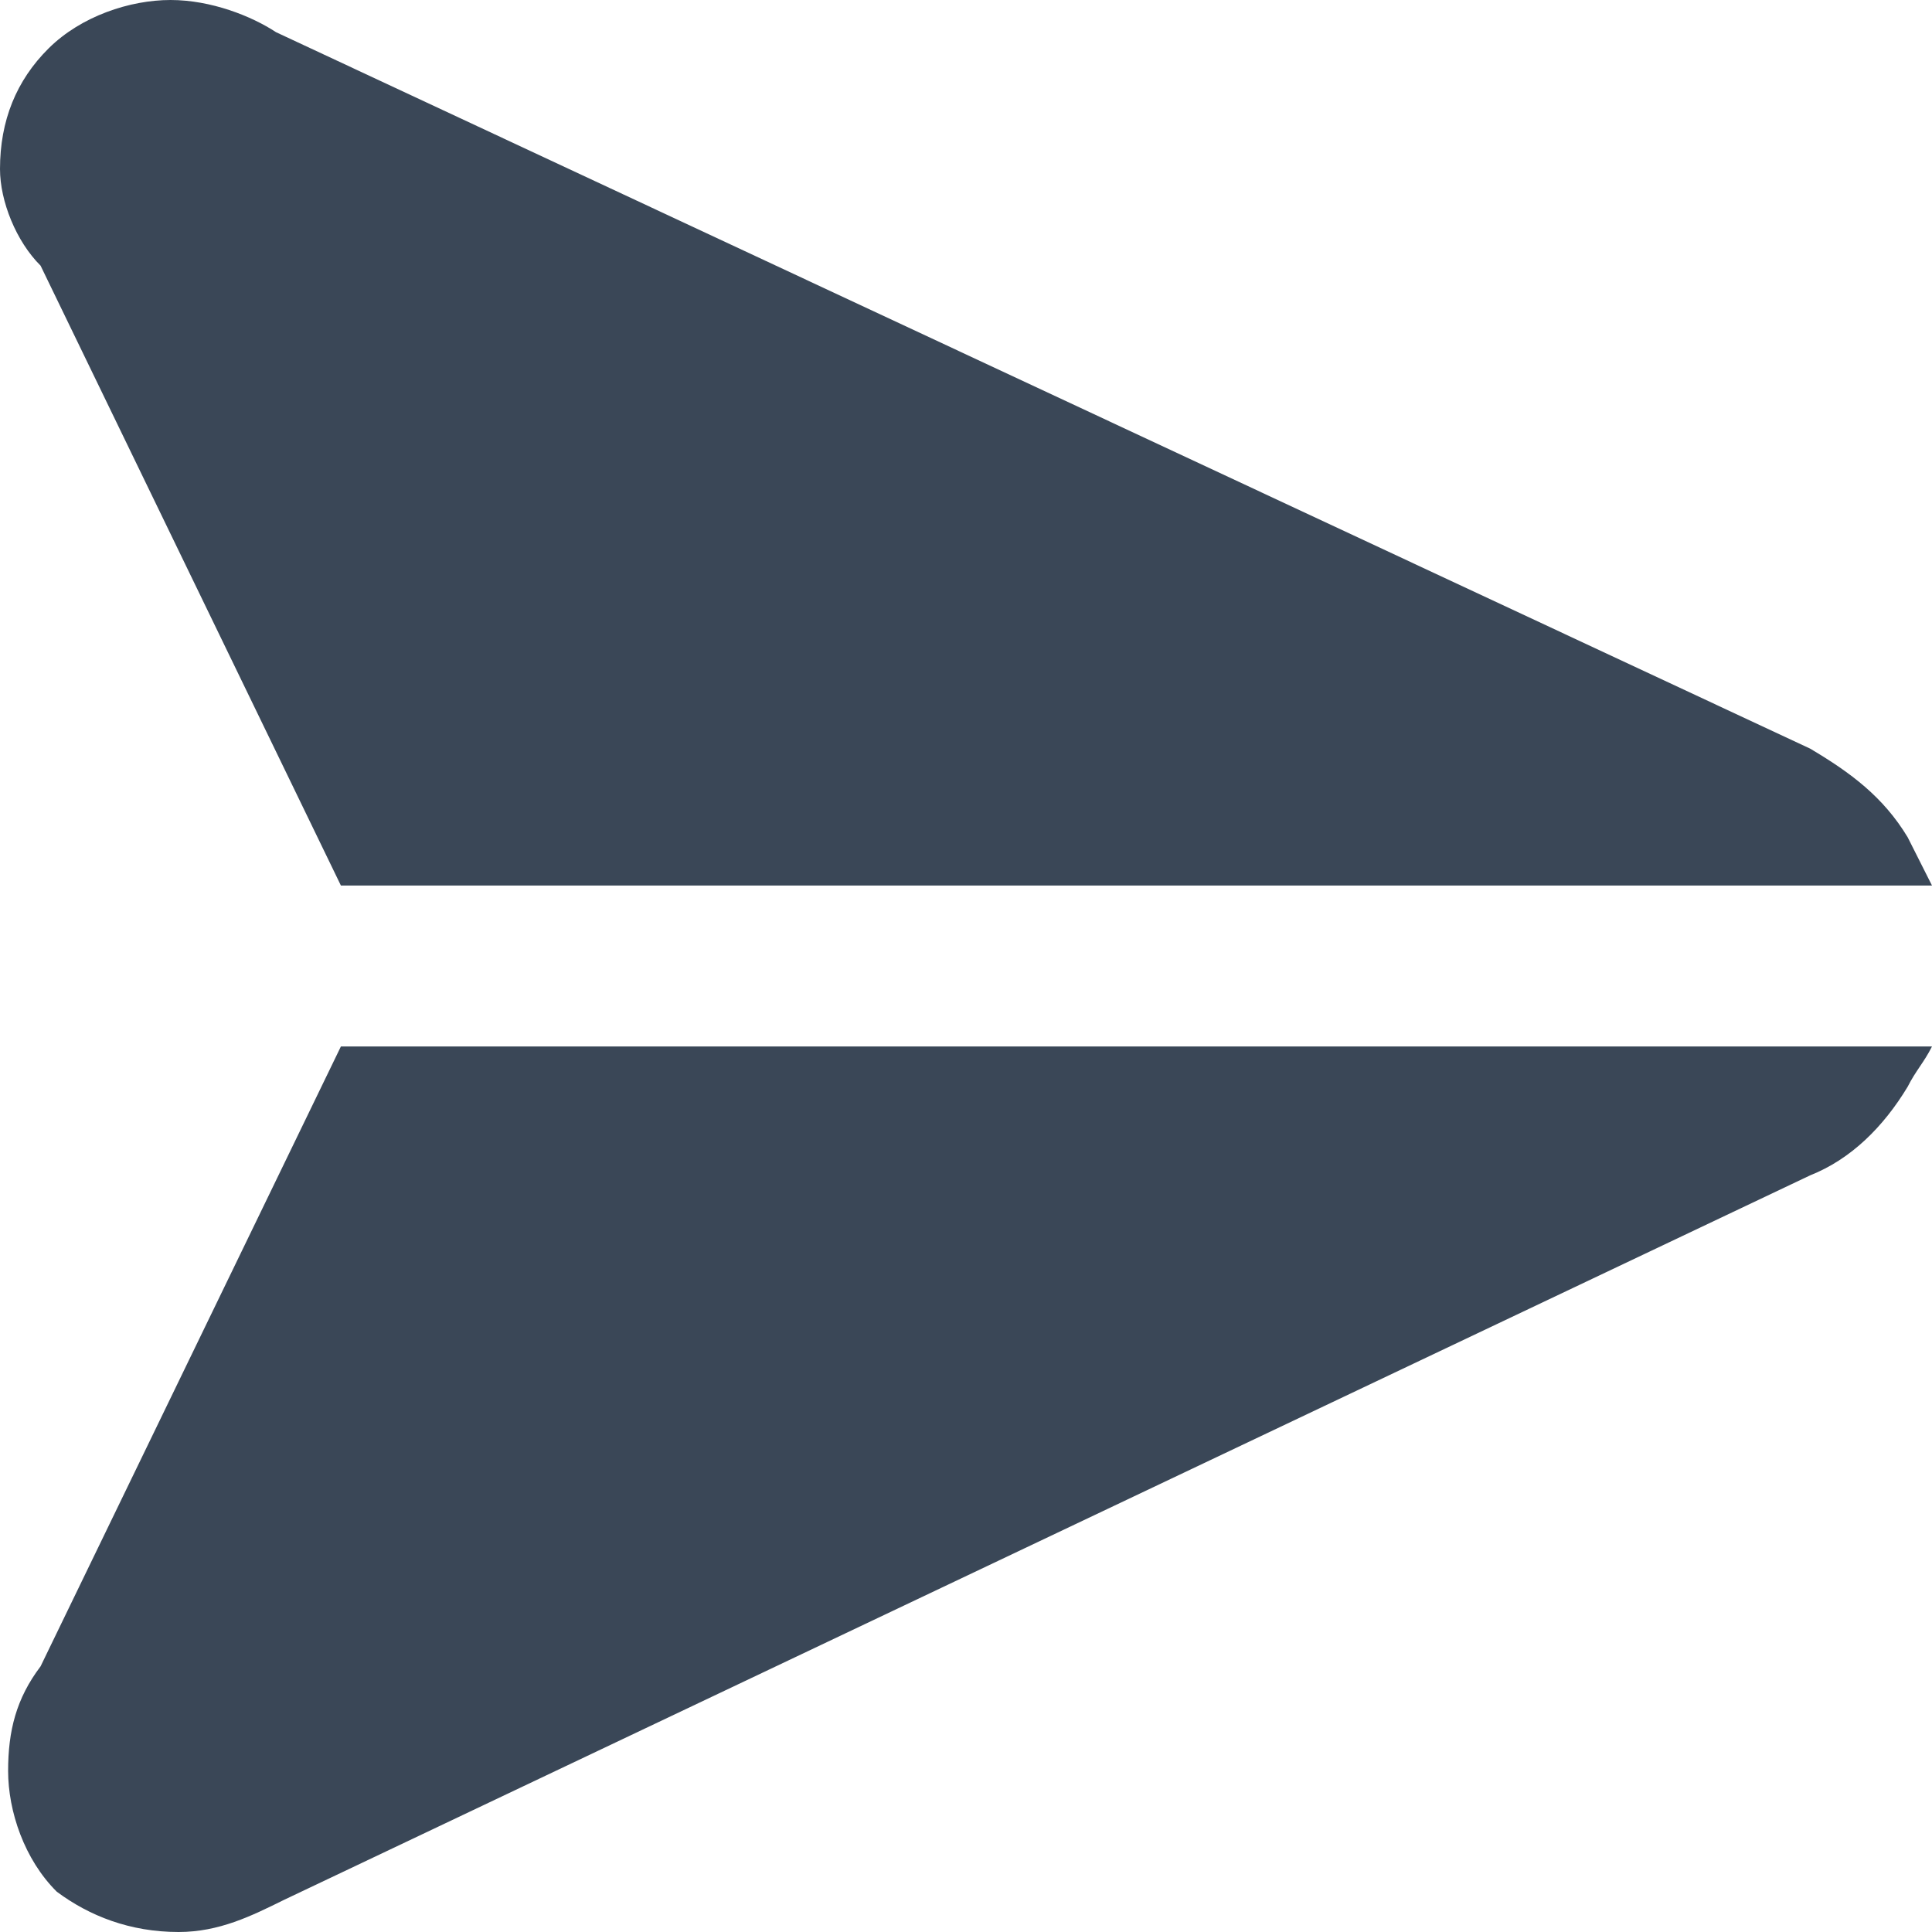 <svg width="20" height="20" viewBox="0 0 20 20" fill="none" xmlns="http://www.w3.org/2000/svg">
<path d="M3.529 9.167H20C19.916 9 19.832 8.833 19.748 8.667C19.496 8.25 19.16 8 18.739 7.75L2.857 0.333C2.605 0.167 2.185 0 1.765 0C1.345 0 0.84 0.167 0.504 0.5C0.168 0.833 0 1.25 0 1.75C0 2.083 0.168 2.5 0.42 2.75L3.529 9.167Z" fill="#3A4757"/>
<path d="M0.42 17.25C0.168 17.583 0.084 17.917 0.084 18.333C0.084 18.75 0.252 19.25 0.588 19.583C0.924 19.833 1.345 20 1.849 20C2.269 20 2.605 19.833 2.941 19.667L18.739 12.167C19.16 12 19.496 11.667 19.748 11.25C19.832 11.083 19.916 11 20 10.833H3.529L0.42 17.25Z" fill="#3A4757"/>
</svg>